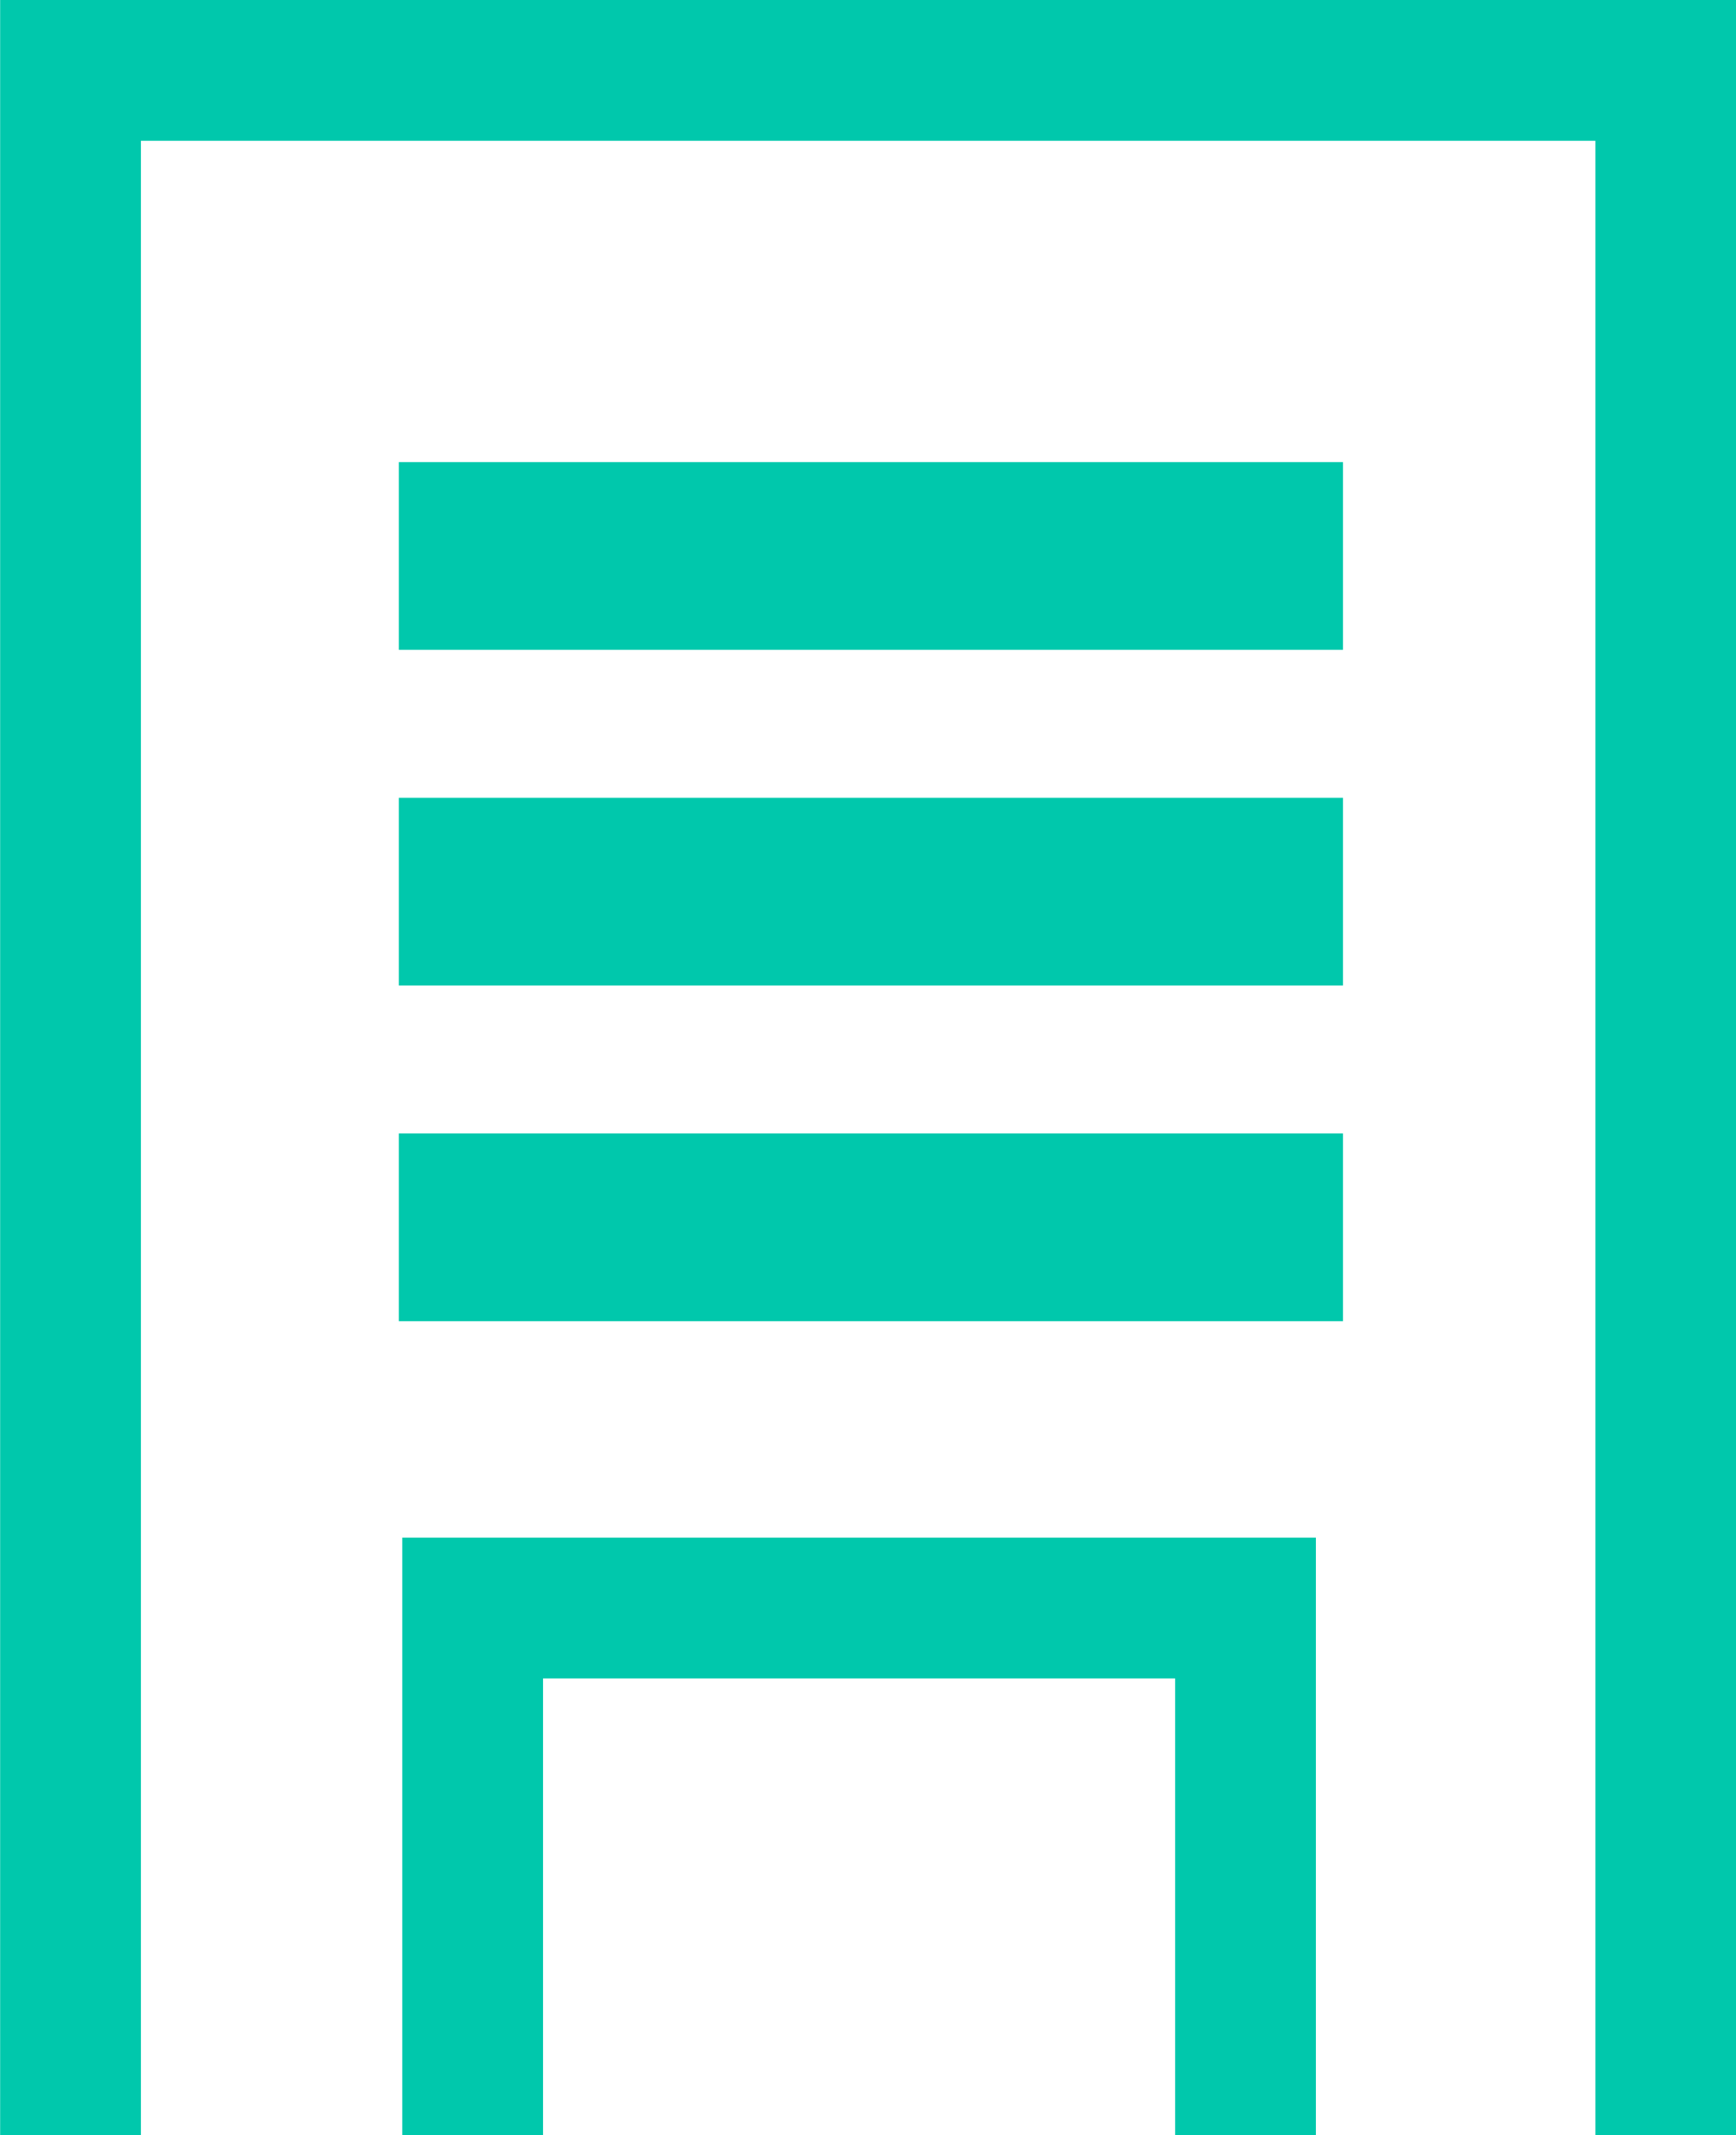 <svg xmlns="http://www.w3.org/2000/svg" width="37" height="45.5" viewBox="0 0 37 45.5">
  <g id="グループ_2541" data-name="グループ 2541" transform="translate(-258.5 -1315.5)">
    <line id="線_4681" data-name="線 4681" x1="20.123" transform="translate(267 1341.654)" fill="none" stroke="#00c8ac" stroke-width="4"/>
    <line id="線_4683" data-name="線 4683" x1="20.123" transform="translate(267 1334.5)" fill="none" stroke="#00c8ac" stroke-width="4"/>
    <line id="線_4684" data-name="線 4684" x1="20.123" transform="translate(267 1327.347)" fill="none" stroke="#00c8ac" stroke-width="4"/>
    <path id="パス_1672" data-name="パス 1672" d="M-8421.6,1712.546v-44h34v44" transform="translate(8681.603 -351.546)" fill="none" stroke="#00c8ac" stroke-width="3"/>
    <path id="パス_1673" data-name="パス 1673" d="M-8421.6,1679.781v-11.234h16.472v11.234" transform="translate(8690.174 -318.781)" fill="none" stroke="#00c8ac" stroke-width="3"/>
  </g>
</svg>
